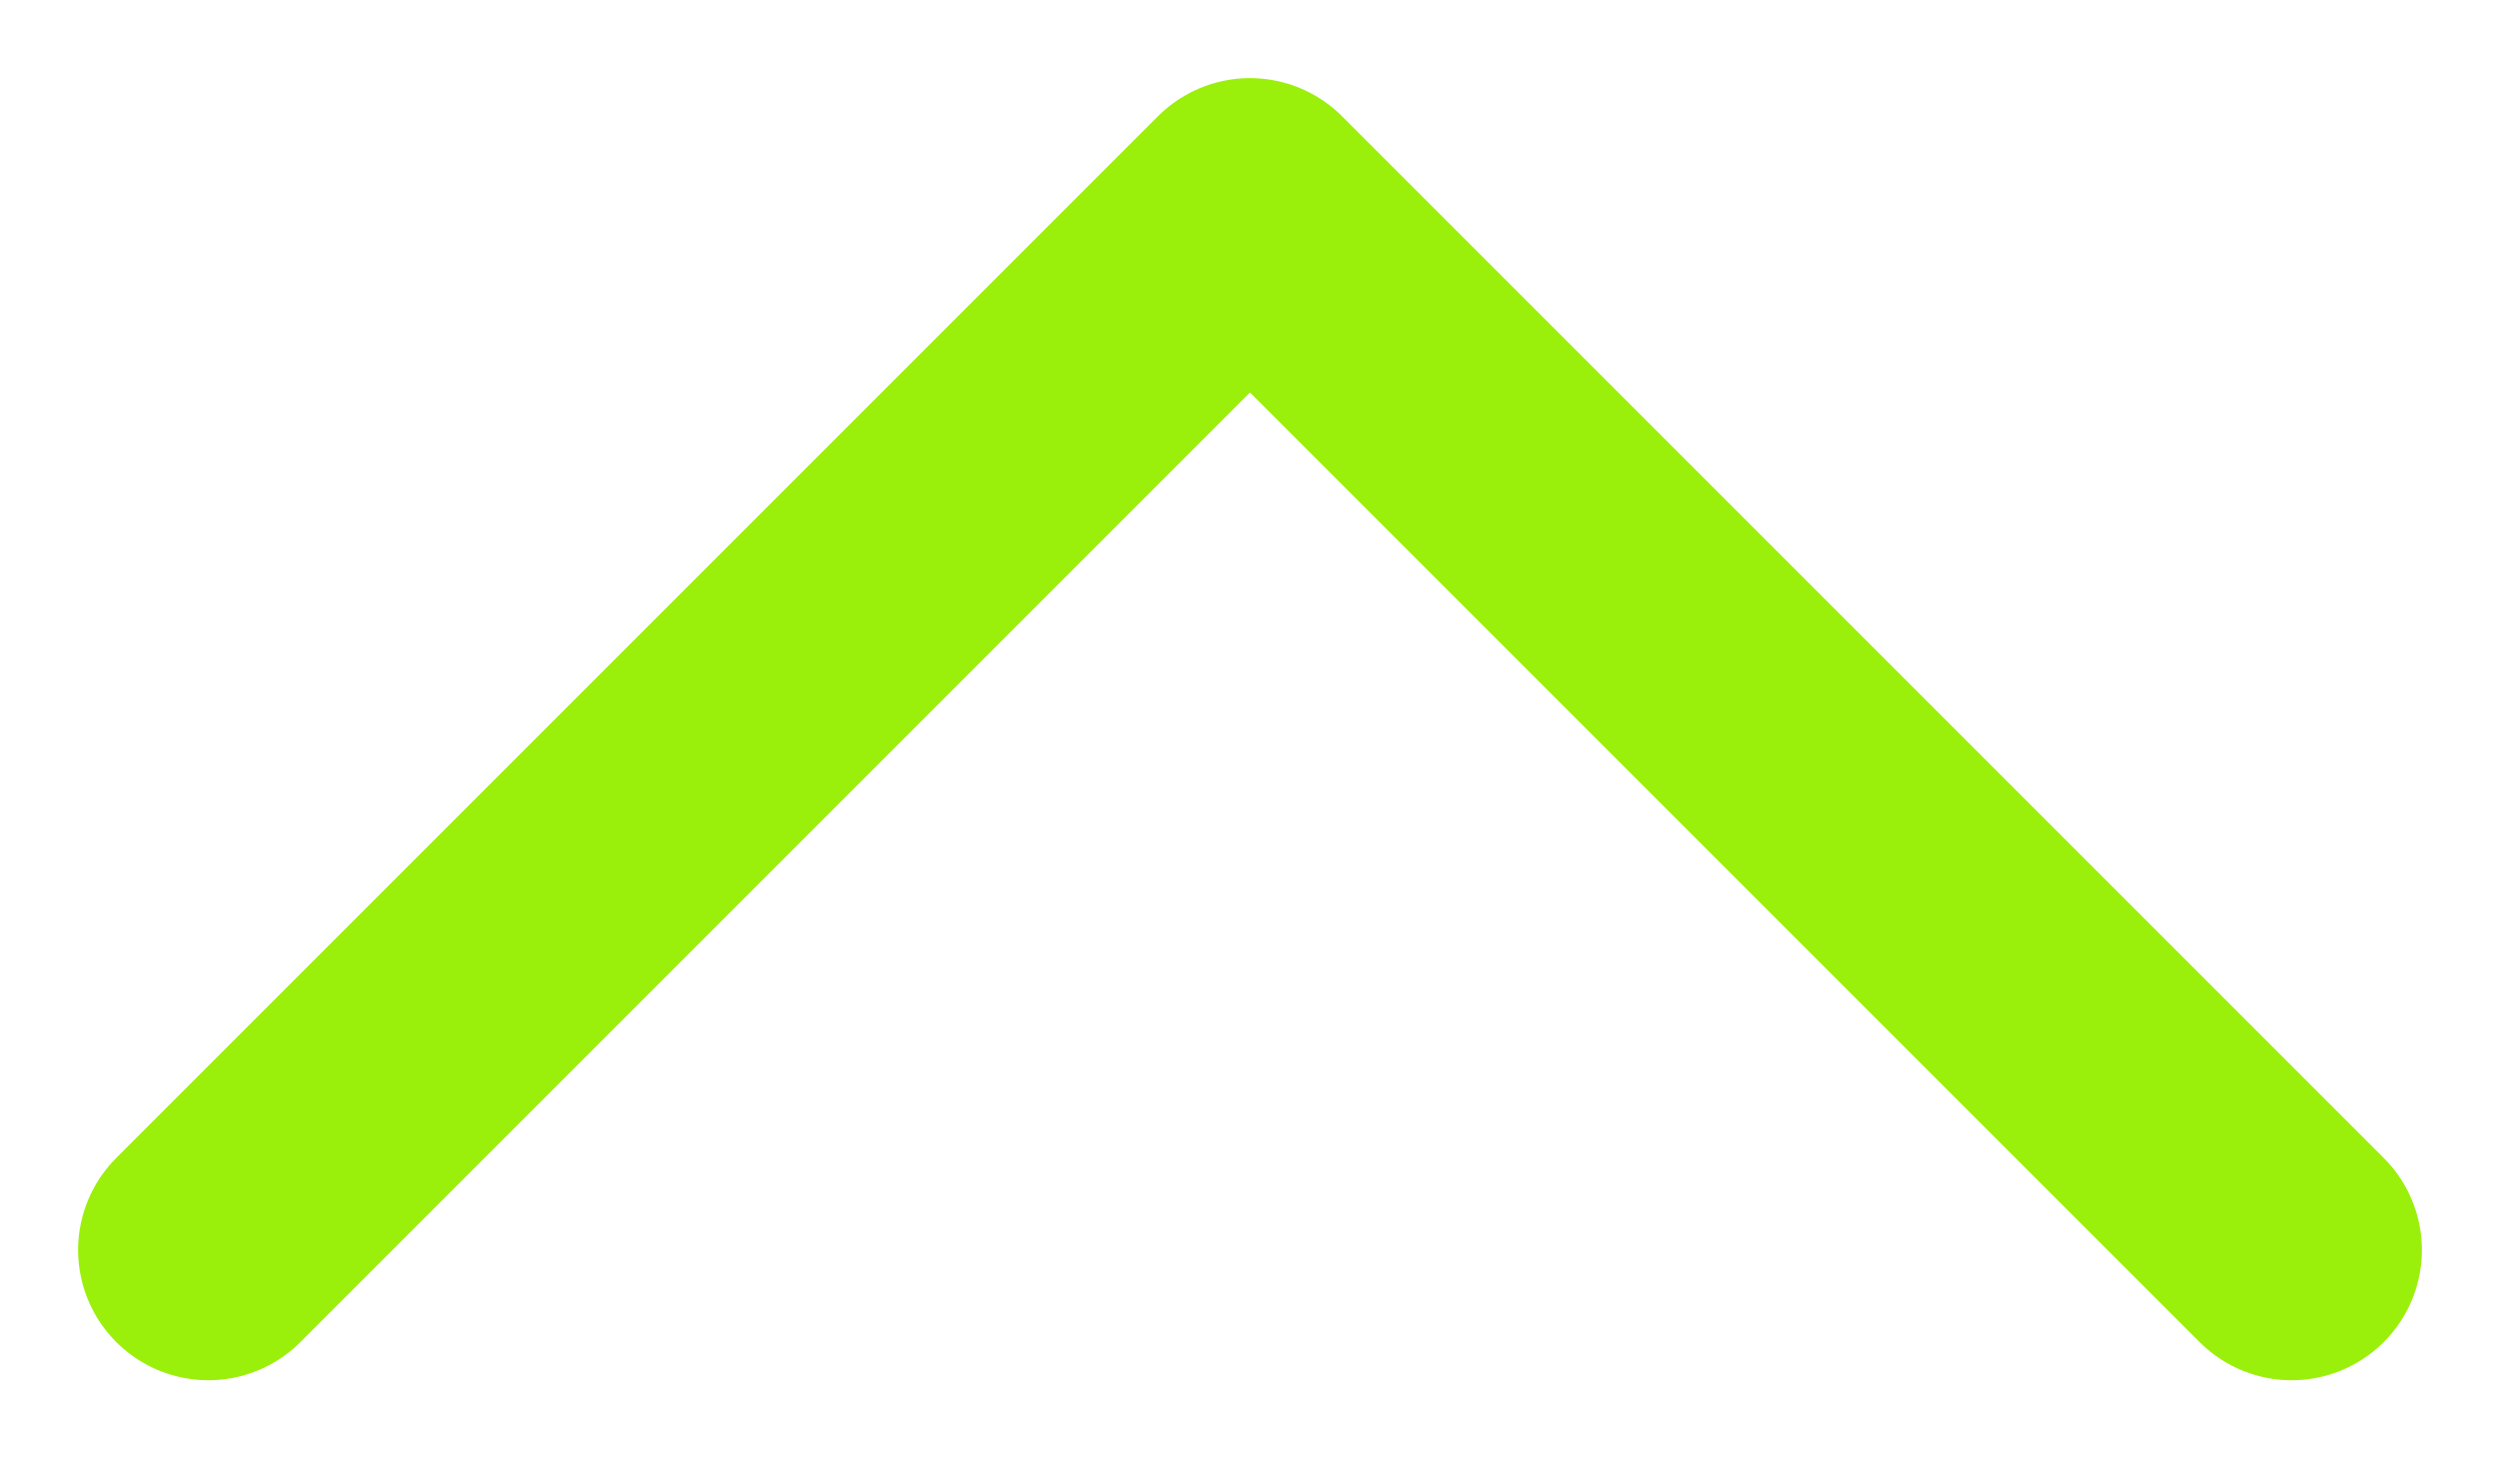 <svg width="24" height="14" viewBox="0 0 24 14" fill="none" xmlns="http://www.w3.org/2000/svg">
<path d="M22 12L12 2L2 12" stroke="#9BF00B" stroke-width="2.5" stroke-linecap="round" stroke-linejoin="round"/>
</svg>
